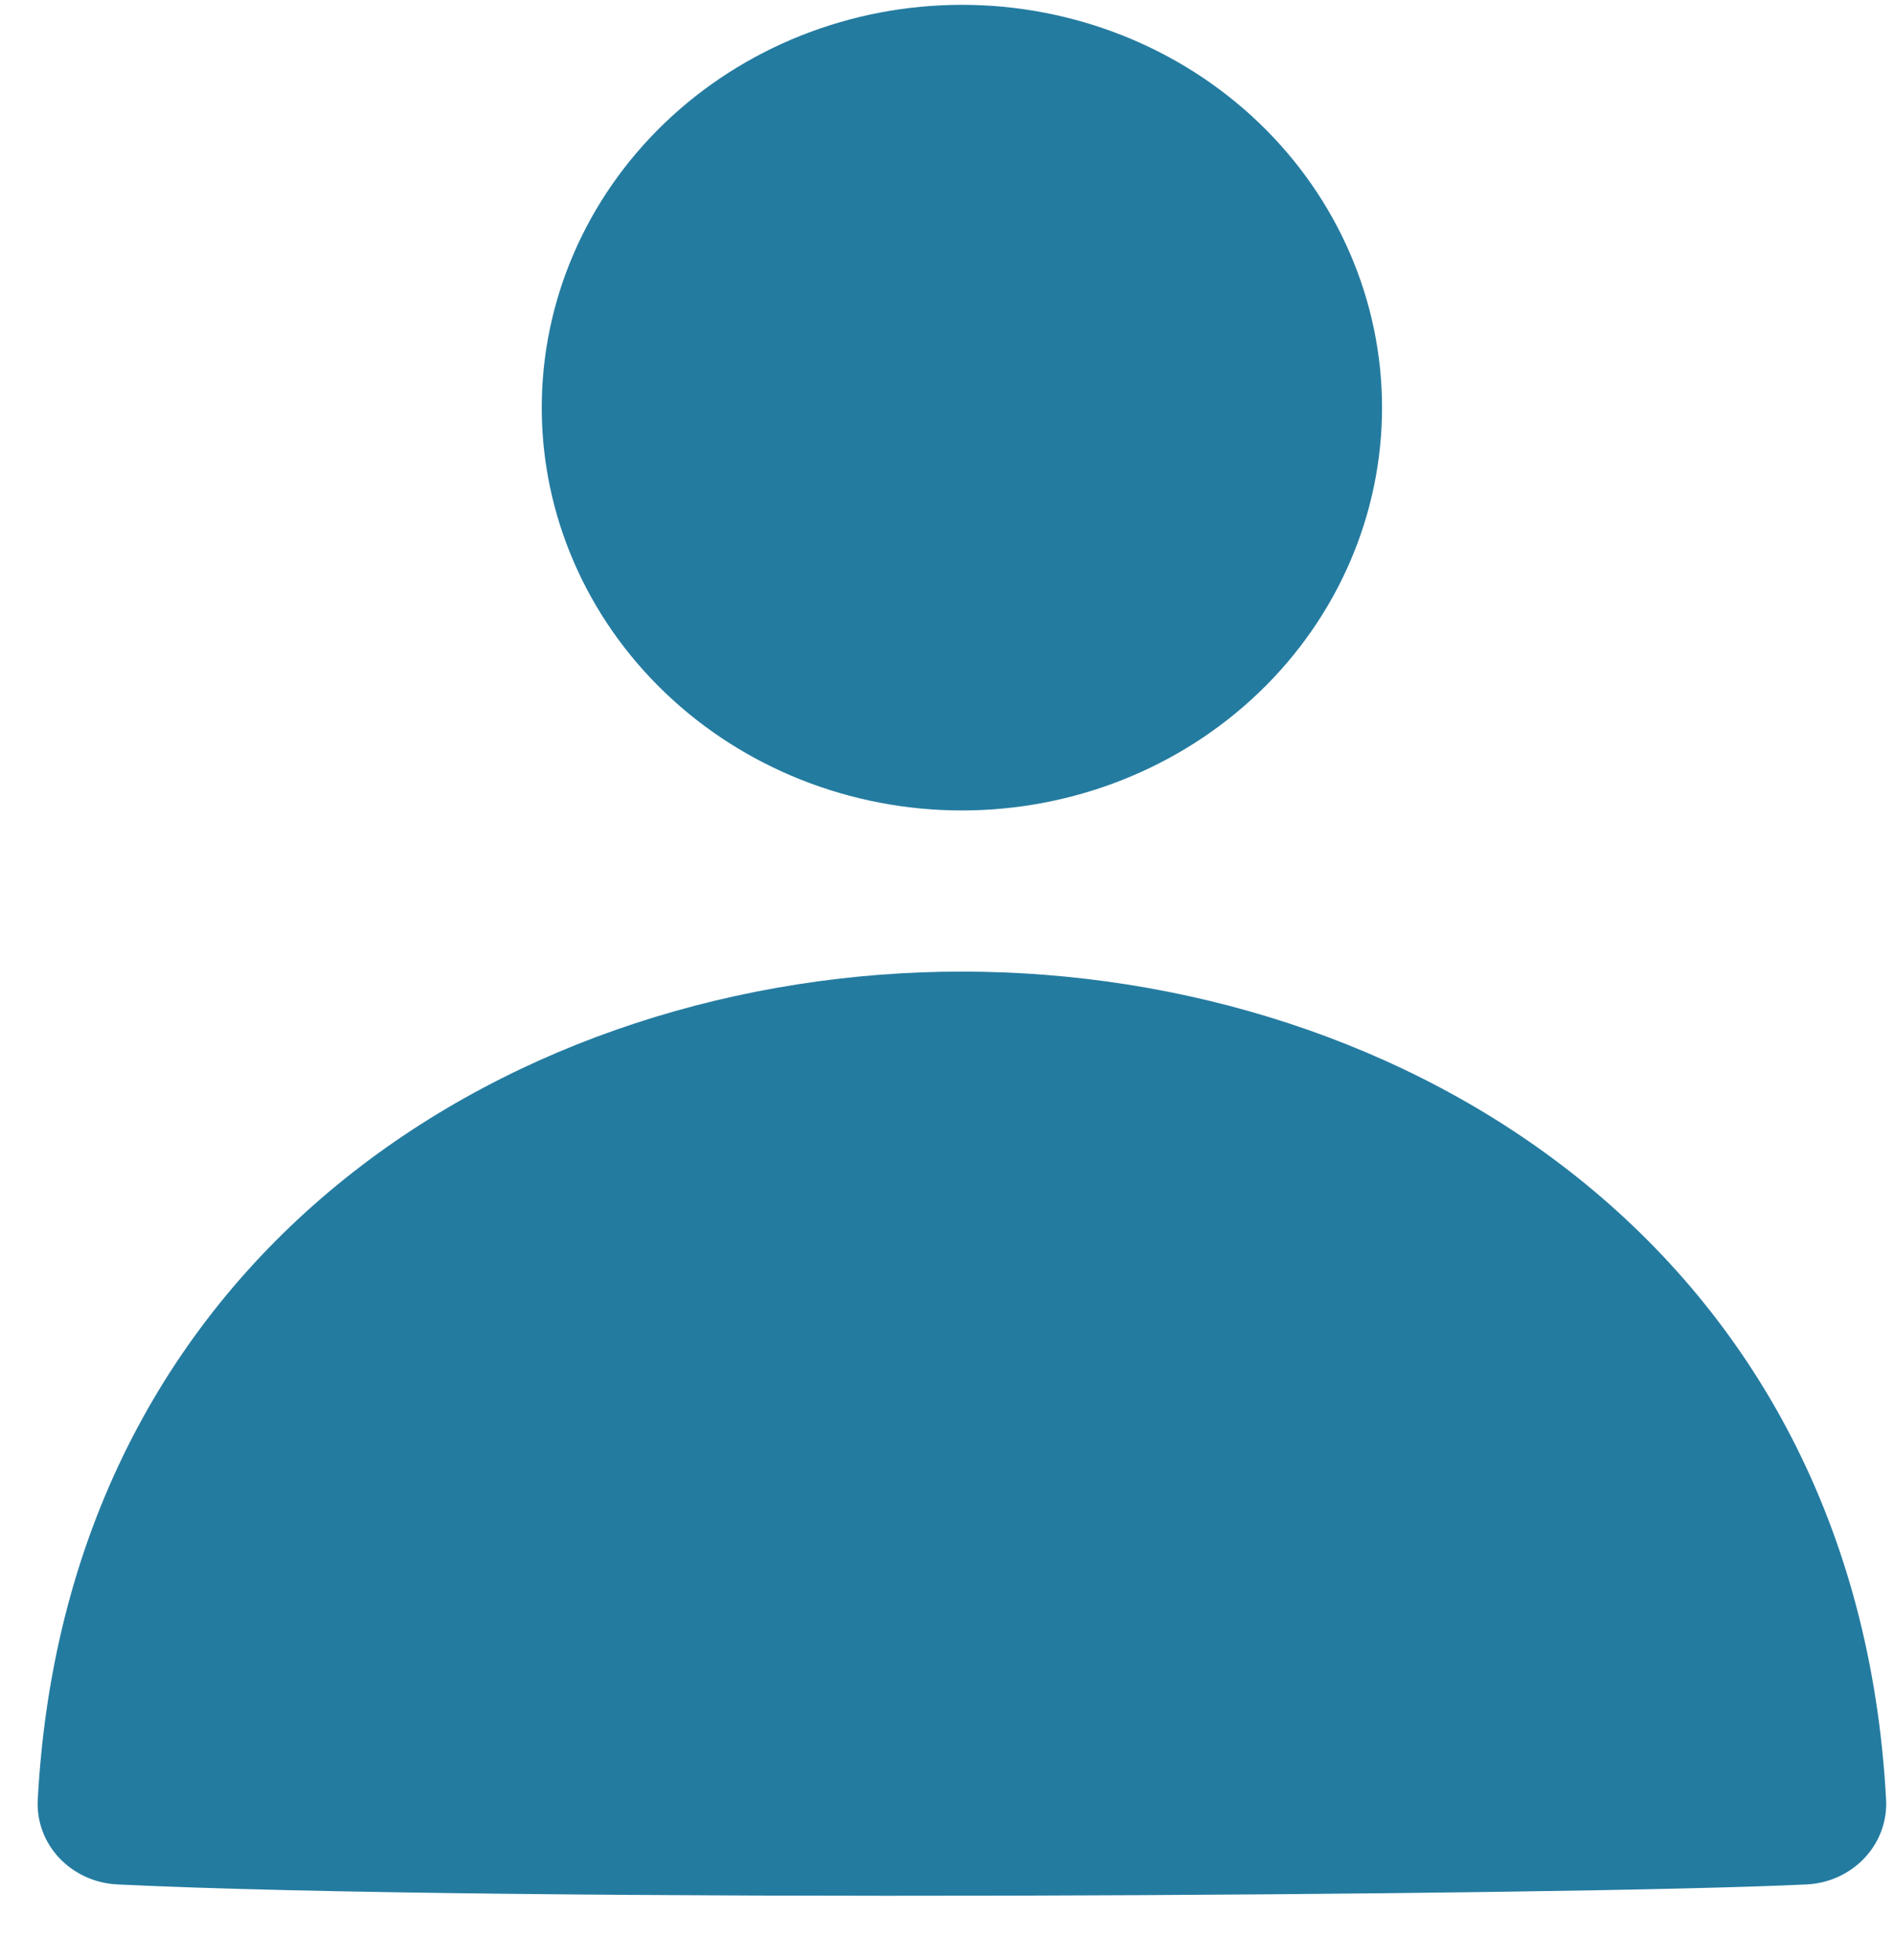 <svg width="29" height="30" viewBox="0 0 29 30" fill="none" xmlns="http://www.w3.org/2000/svg">
<path d="M14.728 14.87C21.49 14.87 28.429 19.083 28.879 27.548C28.896 27.874 28.777 28.194 28.549 28.436C28.321 28.679 28.001 28.825 27.661 28.841C24.093 29.016 7.568 29.123 1.797 28.841C1.457 28.825 1.137 28.679 0.908 28.437C0.679 28.194 0.561 27.874 0.578 27.548C1.027 19.085 7.966 14.87 14.728 14.87ZM14.728 0.074C13.022 0.074 11.386 0.724 10.18 1.88C8.973 3.036 8.295 4.604 8.295 6.239C8.295 7.874 8.973 9.442 10.18 10.598C11.386 11.754 13.022 12.404 14.728 12.404C16.434 12.404 18.071 11.754 19.277 10.598C20.483 9.442 21.161 7.874 21.161 6.239C21.161 4.604 20.483 3.036 19.277 1.88C18.071 0.724 16.434 0.074 14.728 0.074Z" fill="#247BA0"/>
</svg>
